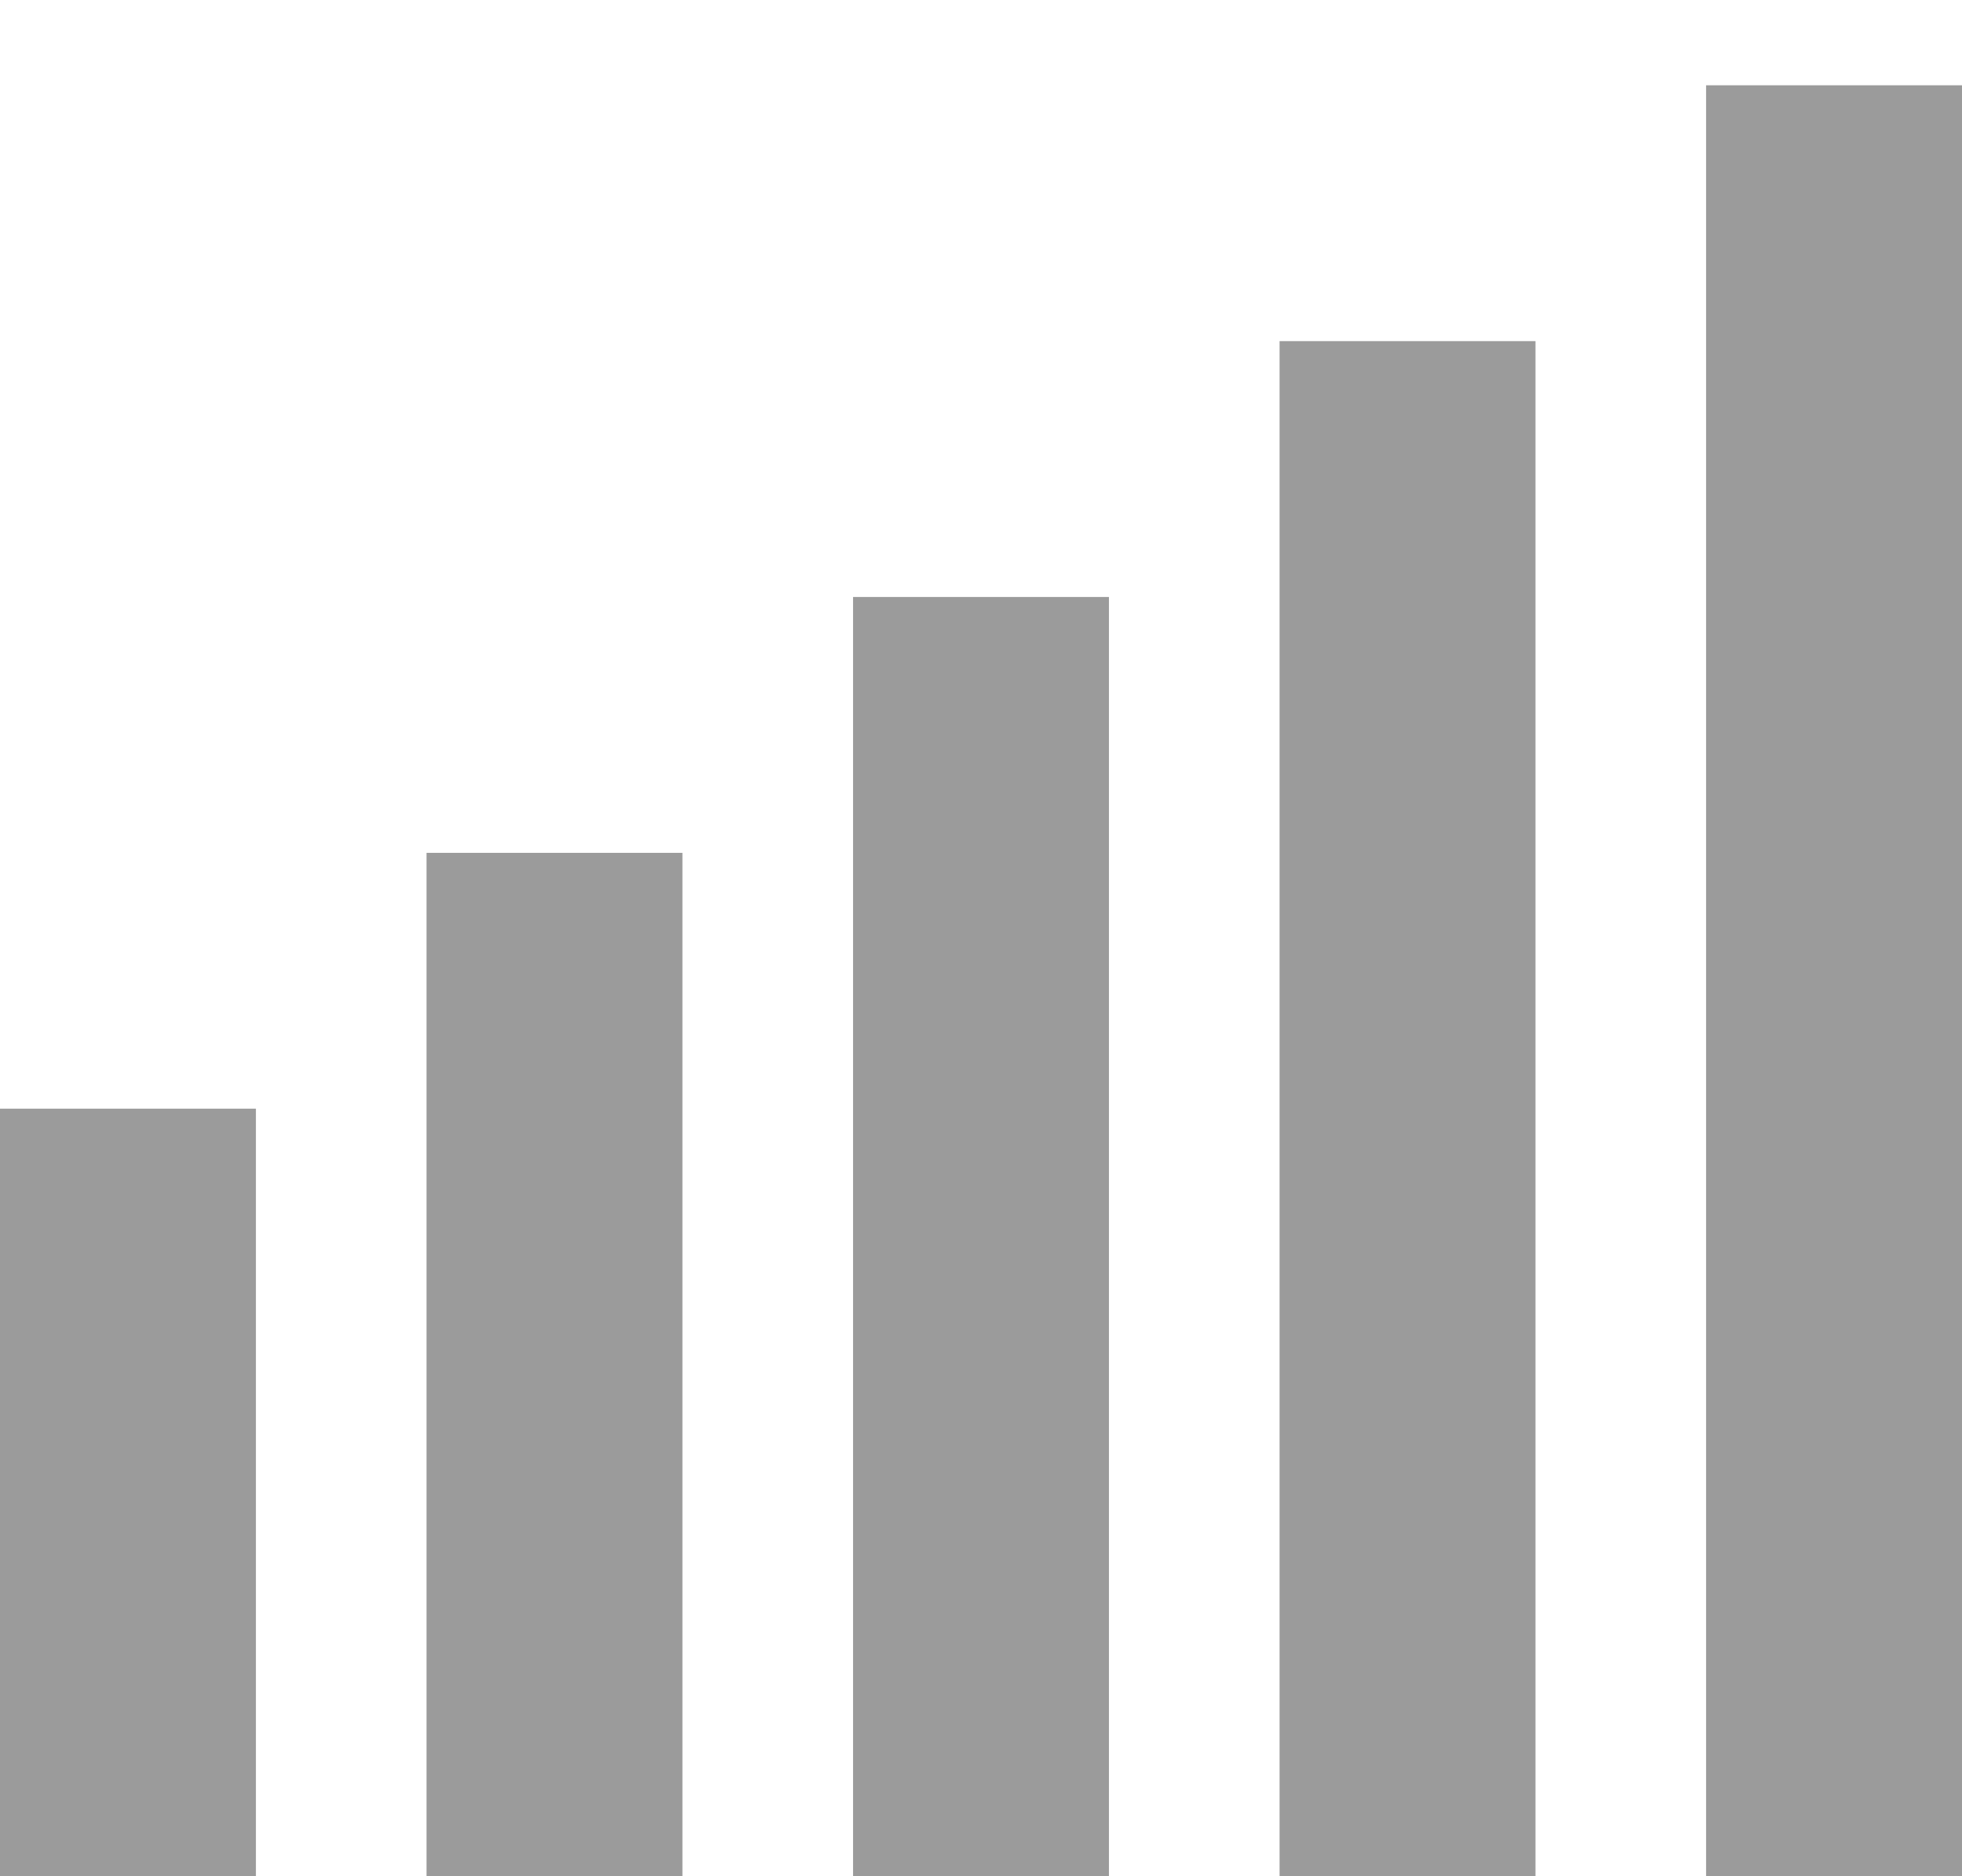 <?xml version="1.0" encoding="UTF-8"?>
<svg width="23px" height="22px" viewBox="0 0 23 22" version="1.1" xmlns="http://www.w3.org/2000/svg" xmlns:xlink="http://www.w3.org/1999/xlink">
    <!-- Generator: Sketch 49.2 (51160) - http://www.bohemiancoding.com/sketch -->
    <title>Element/Icon/Graph - 5</title>
    <desc>Created with Sketch.</desc>
    <defs></defs>
    <g id="Element/Icon/Graph---5" stroke="none" stroke-width="1" fill="none" fill-rule="evenodd">
        <path d="M-8.8817842e-16,22 L3,22 L3,13 L-8.8817842e-16,13 L-8.8817842e-16,22 Z M5,22 L8,22 L8,10 L5,10 L5,22 Z M10,22 L13,22 L13,7 L10,7 L10,22 Z M15,22 L18,22 L18,4 L15,4 L15,22 Z M20,1 L20,22 L23,22 L23,1 L20,1 Z" id="Icon" fill="#9B9B9B"></path>
    </g>
</svg>